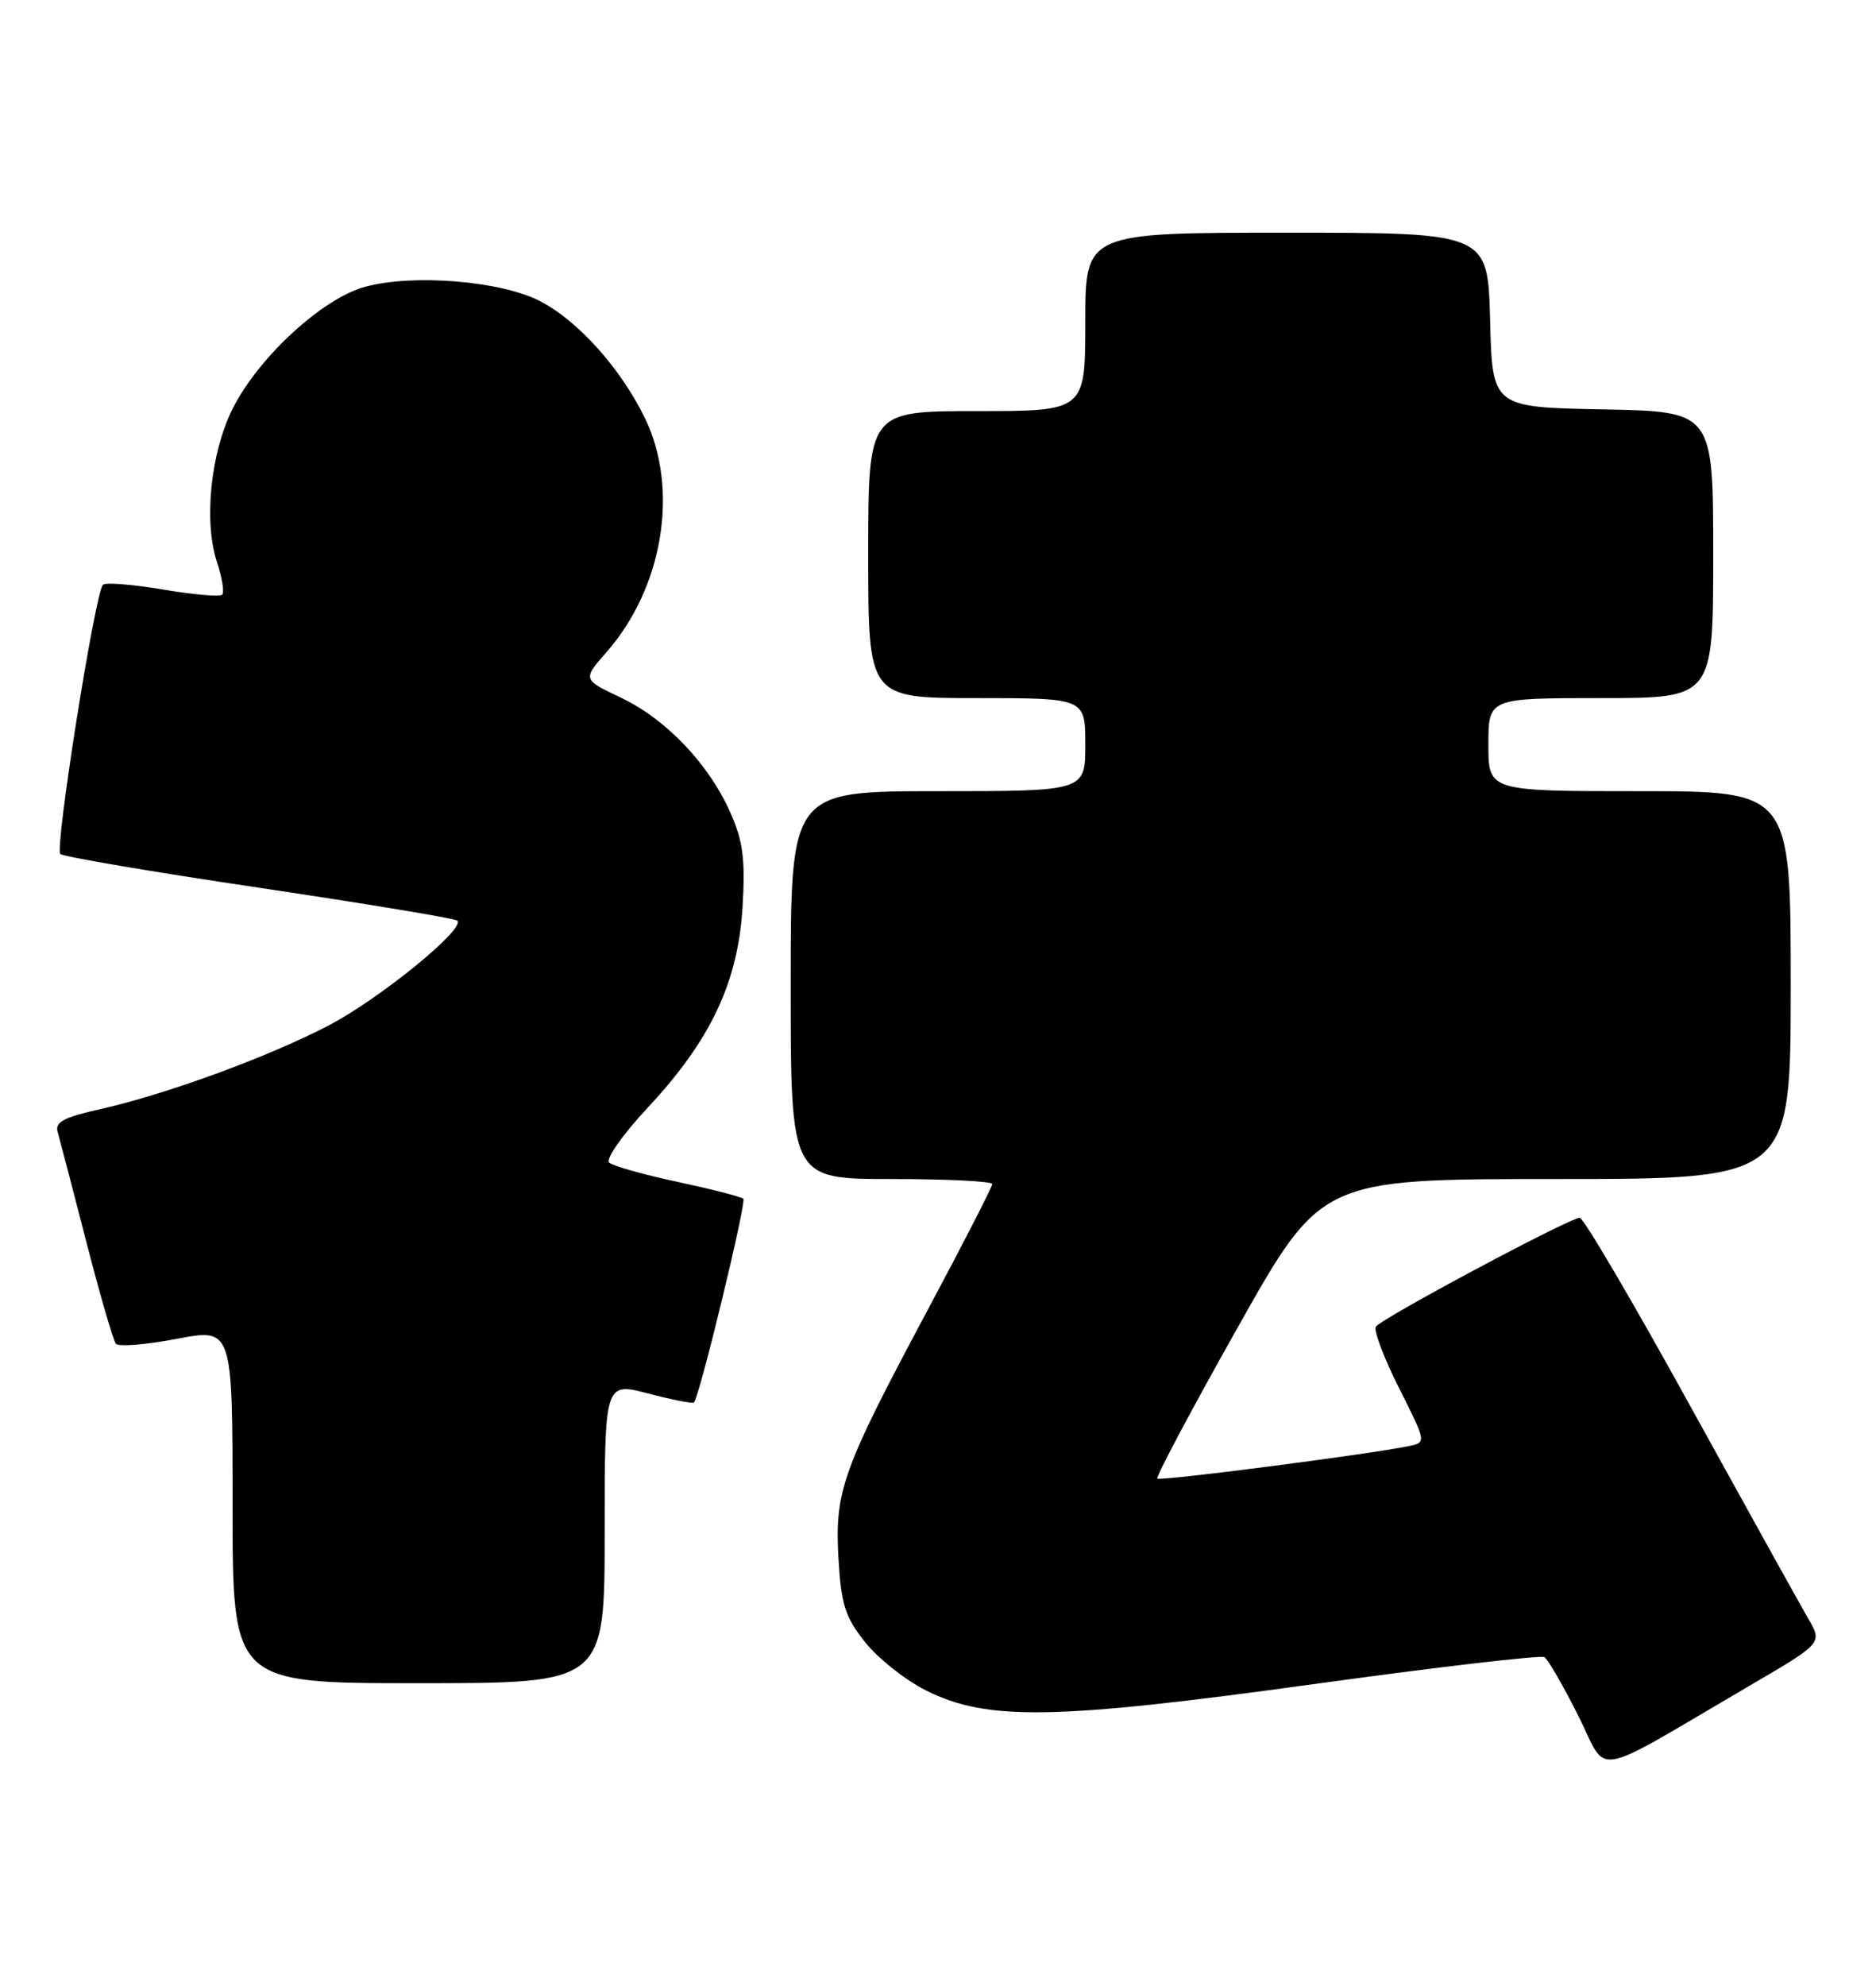 <?xml version="1.0" encoding="UTF-8" standalone="no"?>
<!DOCTYPE svg PUBLIC "-//W3C//DTD SVG 1.1//EN" "http://www.w3.org/Graphics/SVG/1.1/DTD/svg11.dtd" >
<svg xmlns="http://www.w3.org/2000/svg" xmlns:xlink="http://www.w3.org/1999/xlink" version="1.1" viewBox="0 0 242 256">
 <g >
 <path fill="currentColor"
d=" M 225.80 217.26 C 235.10 211.83 235.10 211.83 233.25 208.66 C 232.24 206.92 225.39 194.59 218.03 181.25 C 210.68 167.91 204.27 157.00 203.78 157.00 C 202.48 157.00 178.11 170.01 177.48 171.04 C 177.18 171.52 178.52 175.08 180.47 178.94 C 184.00 185.95 184.00 185.96 181.75 186.43 C 176.55 187.50 149.64 190.98 149.29 190.62 C 149.08 190.41 153.75 181.63 159.67 171.12 C 170.43 152.00 170.43 152.00 200.72 152.00 C 231.00 152.00 231.00 152.00 231.00 127.00 C 231.00 102.00 231.00 102.00 211.50 102.00 C 192.00 102.00 192.00 102.00 192.00 96.00 C 192.00 90.00 192.00 90.00 206.50 90.00 C 221.00 90.00 221.00 90.00 221.00 71.53 C 221.00 53.05 221.00 53.05 206.75 52.78 C 192.50 52.50 192.50 52.50 192.22 41.25 C 191.93 30.00 191.93 30.00 165.97 30.00 C 140.00 30.00 140.00 30.00 140.00 41.50 C 140.00 53.00 140.00 53.00 126.00 53.00 C 112.00 53.00 112.00 53.00 112.00 71.50 C 112.00 90.00 112.00 90.00 126.00 90.00 C 140.00 90.00 140.00 90.00 140.00 96.00 C 140.00 102.00 140.00 102.00 121.00 102.00 C 102.00 102.00 102.00 102.00 102.00 127.00 C 102.00 152.00 102.00 152.00 115.00 152.00 C 122.15 152.00 128.00 152.29 128.00 152.65 C 128.00 153.01 124.25 160.32 119.66 168.90 C 108.63 189.54 107.67 192.21 108.16 200.89 C 108.50 206.84 109.01 208.46 111.58 211.69 C 113.24 213.79 116.79 216.60 119.47 217.94 C 127.34 221.88 135.93 221.74 169.45 217.12 C 185.37 214.92 198.77 213.36 199.23 213.64 C 199.68 213.92 201.63 217.30 203.57 221.14 C 207.56 229.07 204.76 229.56 225.80 217.26 Z  M 78.00 197.59 C 78.00 178.19 78.00 178.19 83.61 179.65 C 86.69 180.46 89.35 180.98 89.52 180.81 C 90.23 180.08 96.32 154.99 95.89 154.55 C 95.63 154.29 91.83 153.32 87.46 152.38 C 83.08 151.45 79.09 150.33 78.59 149.89 C 78.09 149.44 80.28 146.31 83.59 142.76 C 91.68 134.10 95.21 126.61 95.79 116.91 C 96.15 110.80 95.85 108.44 94.23 104.79 C 91.45 98.51 85.94 92.72 80.09 89.94 C 75.15 87.60 75.15 87.60 78.22 84.10 C 85.54 75.76 87.64 63.08 83.20 53.92 C 80.11 47.53 74.53 41.31 69.64 38.81 C 64.58 36.21 53.31 35.29 47.11 36.97 C 41.60 38.45 33.32 46.08 30.00 52.71 C 27.17 58.36 26.26 67.24 27.99 72.46 C 28.65 74.48 28.96 76.37 28.66 76.67 C 28.37 76.96 24.92 76.66 21.00 76.00 C 17.08 75.34 13.60 75.06 13.28 75.39 C 12.26 76.41 7.03 109.43 7.78 110.10 C 8.18 110.45 19.75 112.42 33.50 114.46 C 47.25 116.51 58.73 118.41 59.00 118.69 C 60.05 119.75 48.99 128.76 42.40 132.20 C 34.60 136.27 21.32 141.13 12.73 143.04 C 8.27 144.03 7.07 144.68 7.43 145.91 C 7.68 146.79 9.34 153.12 11.11 160.00 C 12.88 166.88 14.61 172.83 14.95 173.24 C 15.30 173.65 18.82 173.36 22.79 172.61 C 30.00 171.23 30.00 171.23 30.00 194.12 C 30.00 217.00 30.00 217.00 54.00 217.00 C 78.00 217.00 78.00 217.00 78.00 197.59 Z "/>
</g>
</svg>